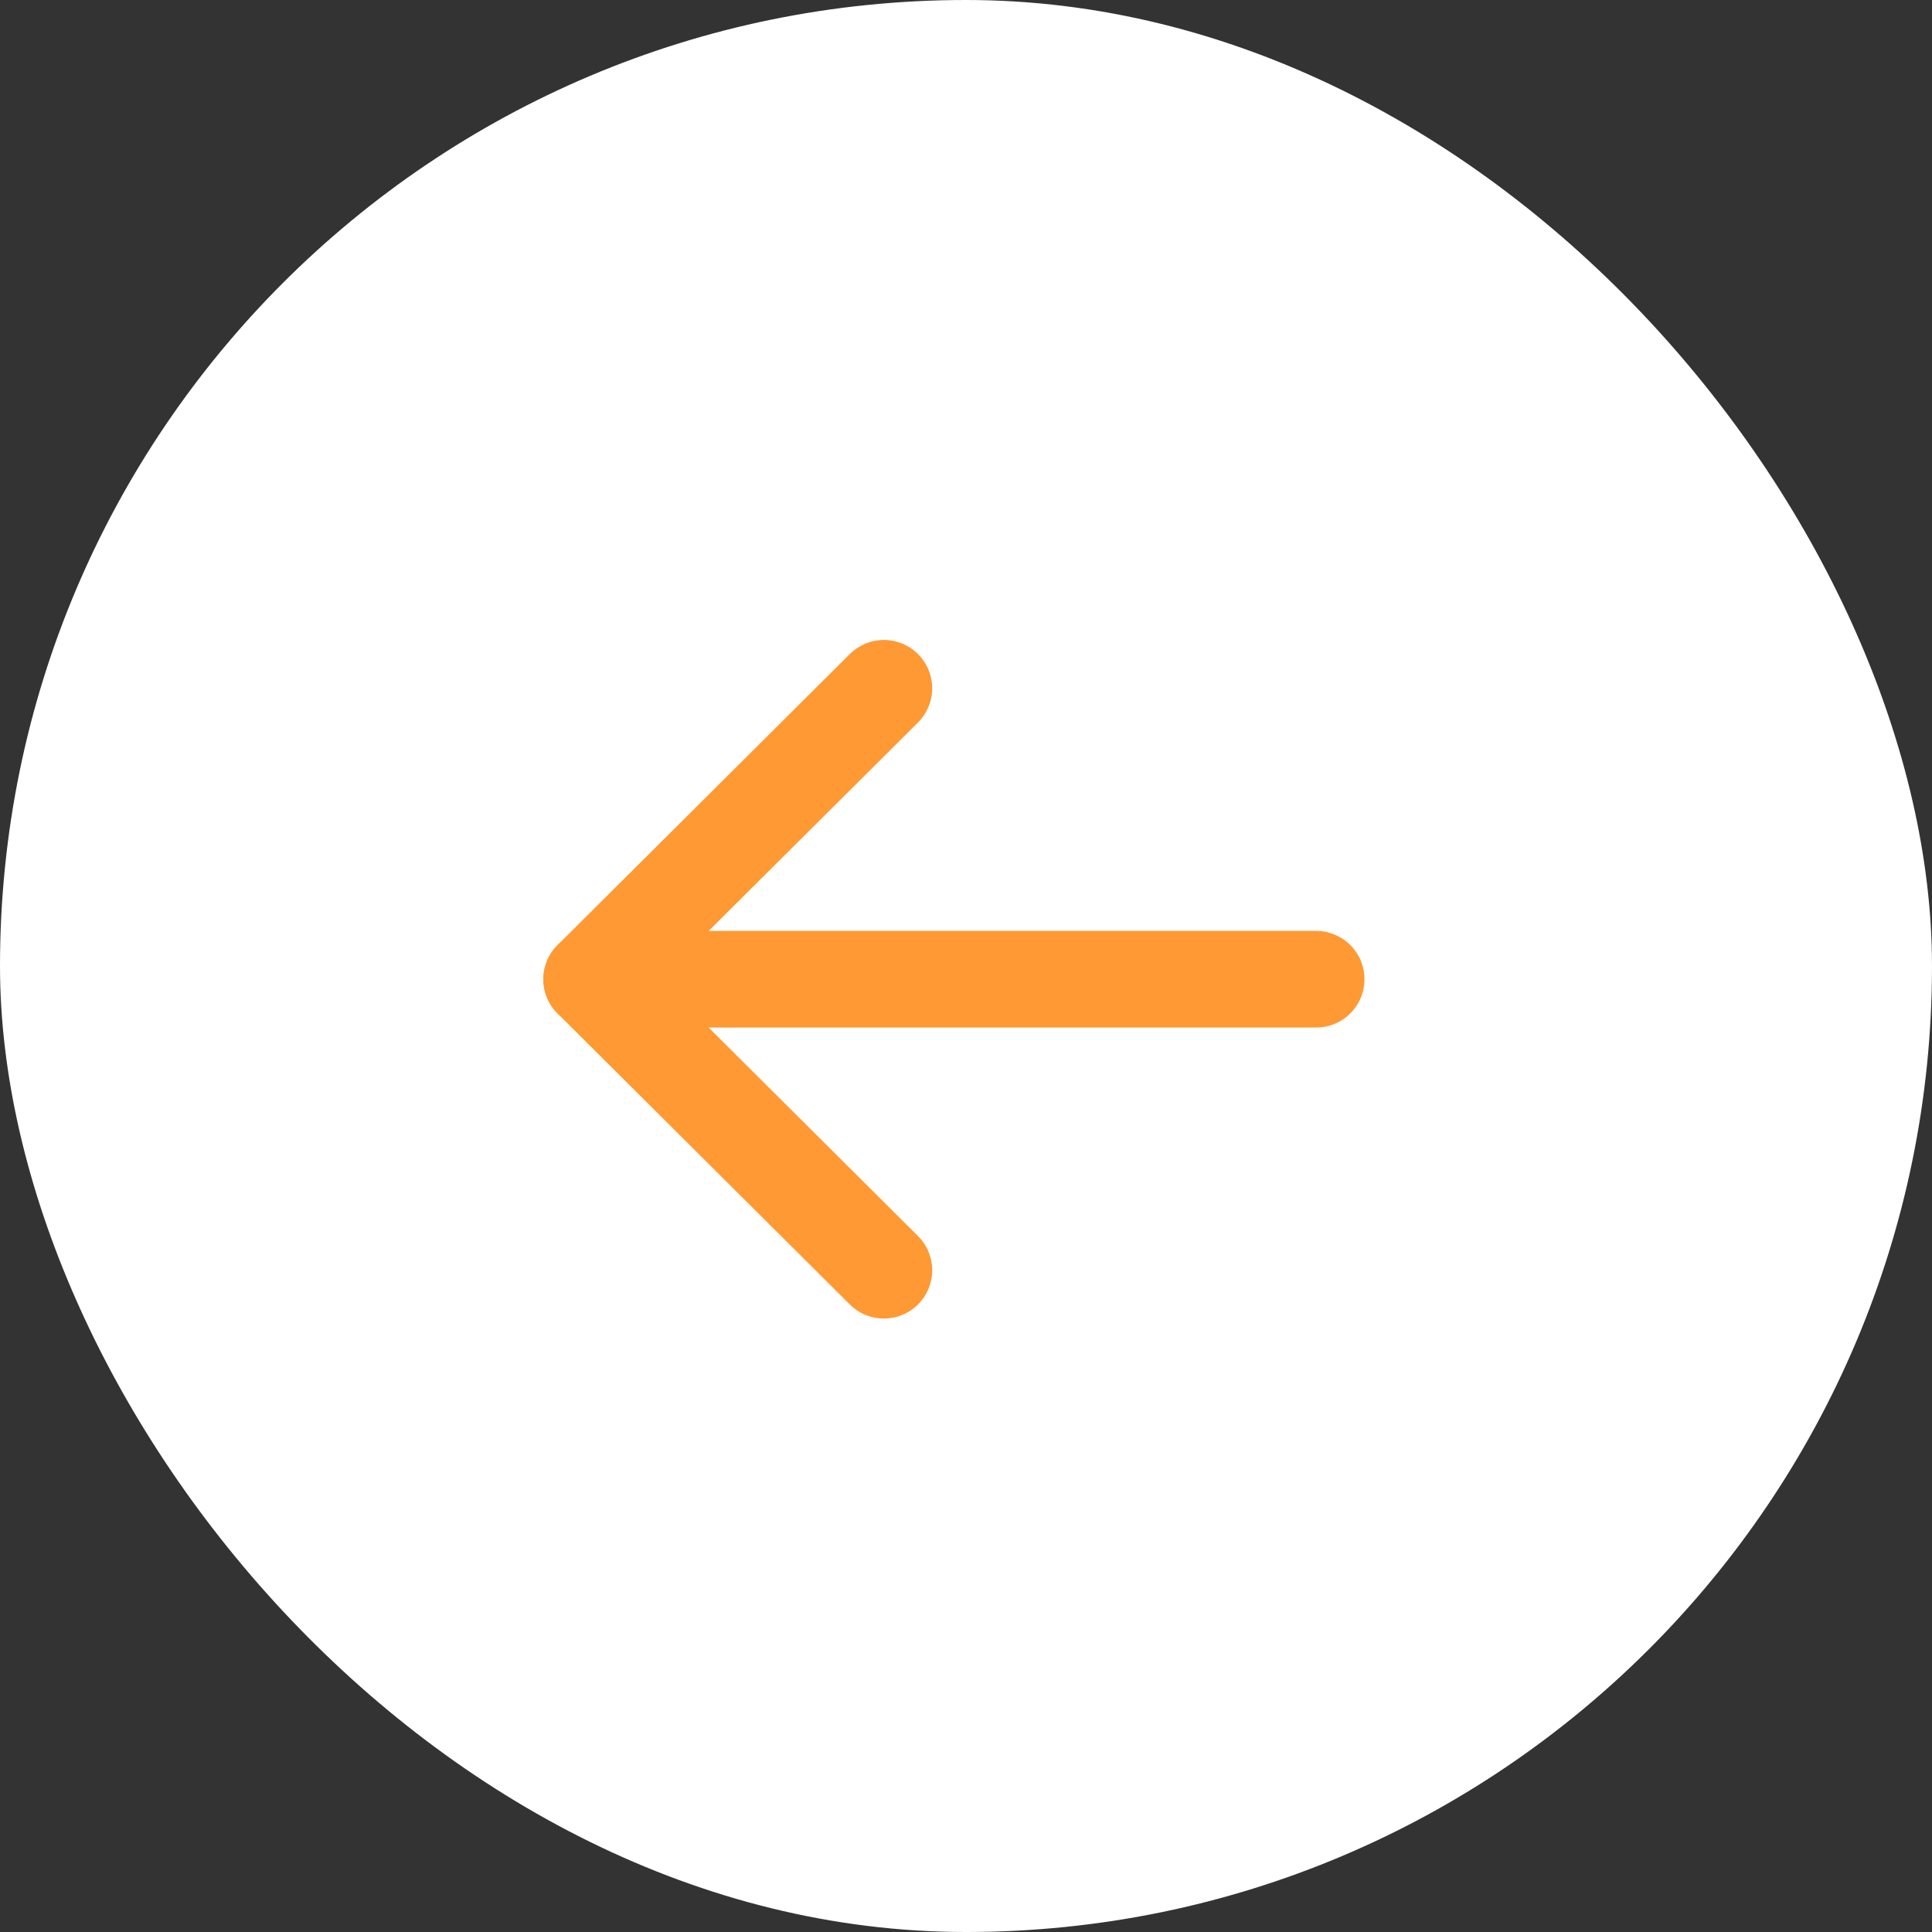 <svg width="40" height="40" viewBox="0 0 40 40" fill="none" xmlns="http://www.w3.org/2000/svg">
<rect x="0" y="0" width="40" height="40" fill="#333333" stroke="none"/>
<rect width="40" height="40" rx="20" fill="white"/>
<path d="M12.25 20.274H27.25" stroke="#FF9933" stroke-width="2" stroke-linecap="round" stroke-linejoin="round"/>
<path d="M18.3 26.299L12.25 20.275L18.3 14.25" stroke="#FF9933" stroke-width="2" stroke-linecap="round" stroke-linejoin="round"/>
</svg>
